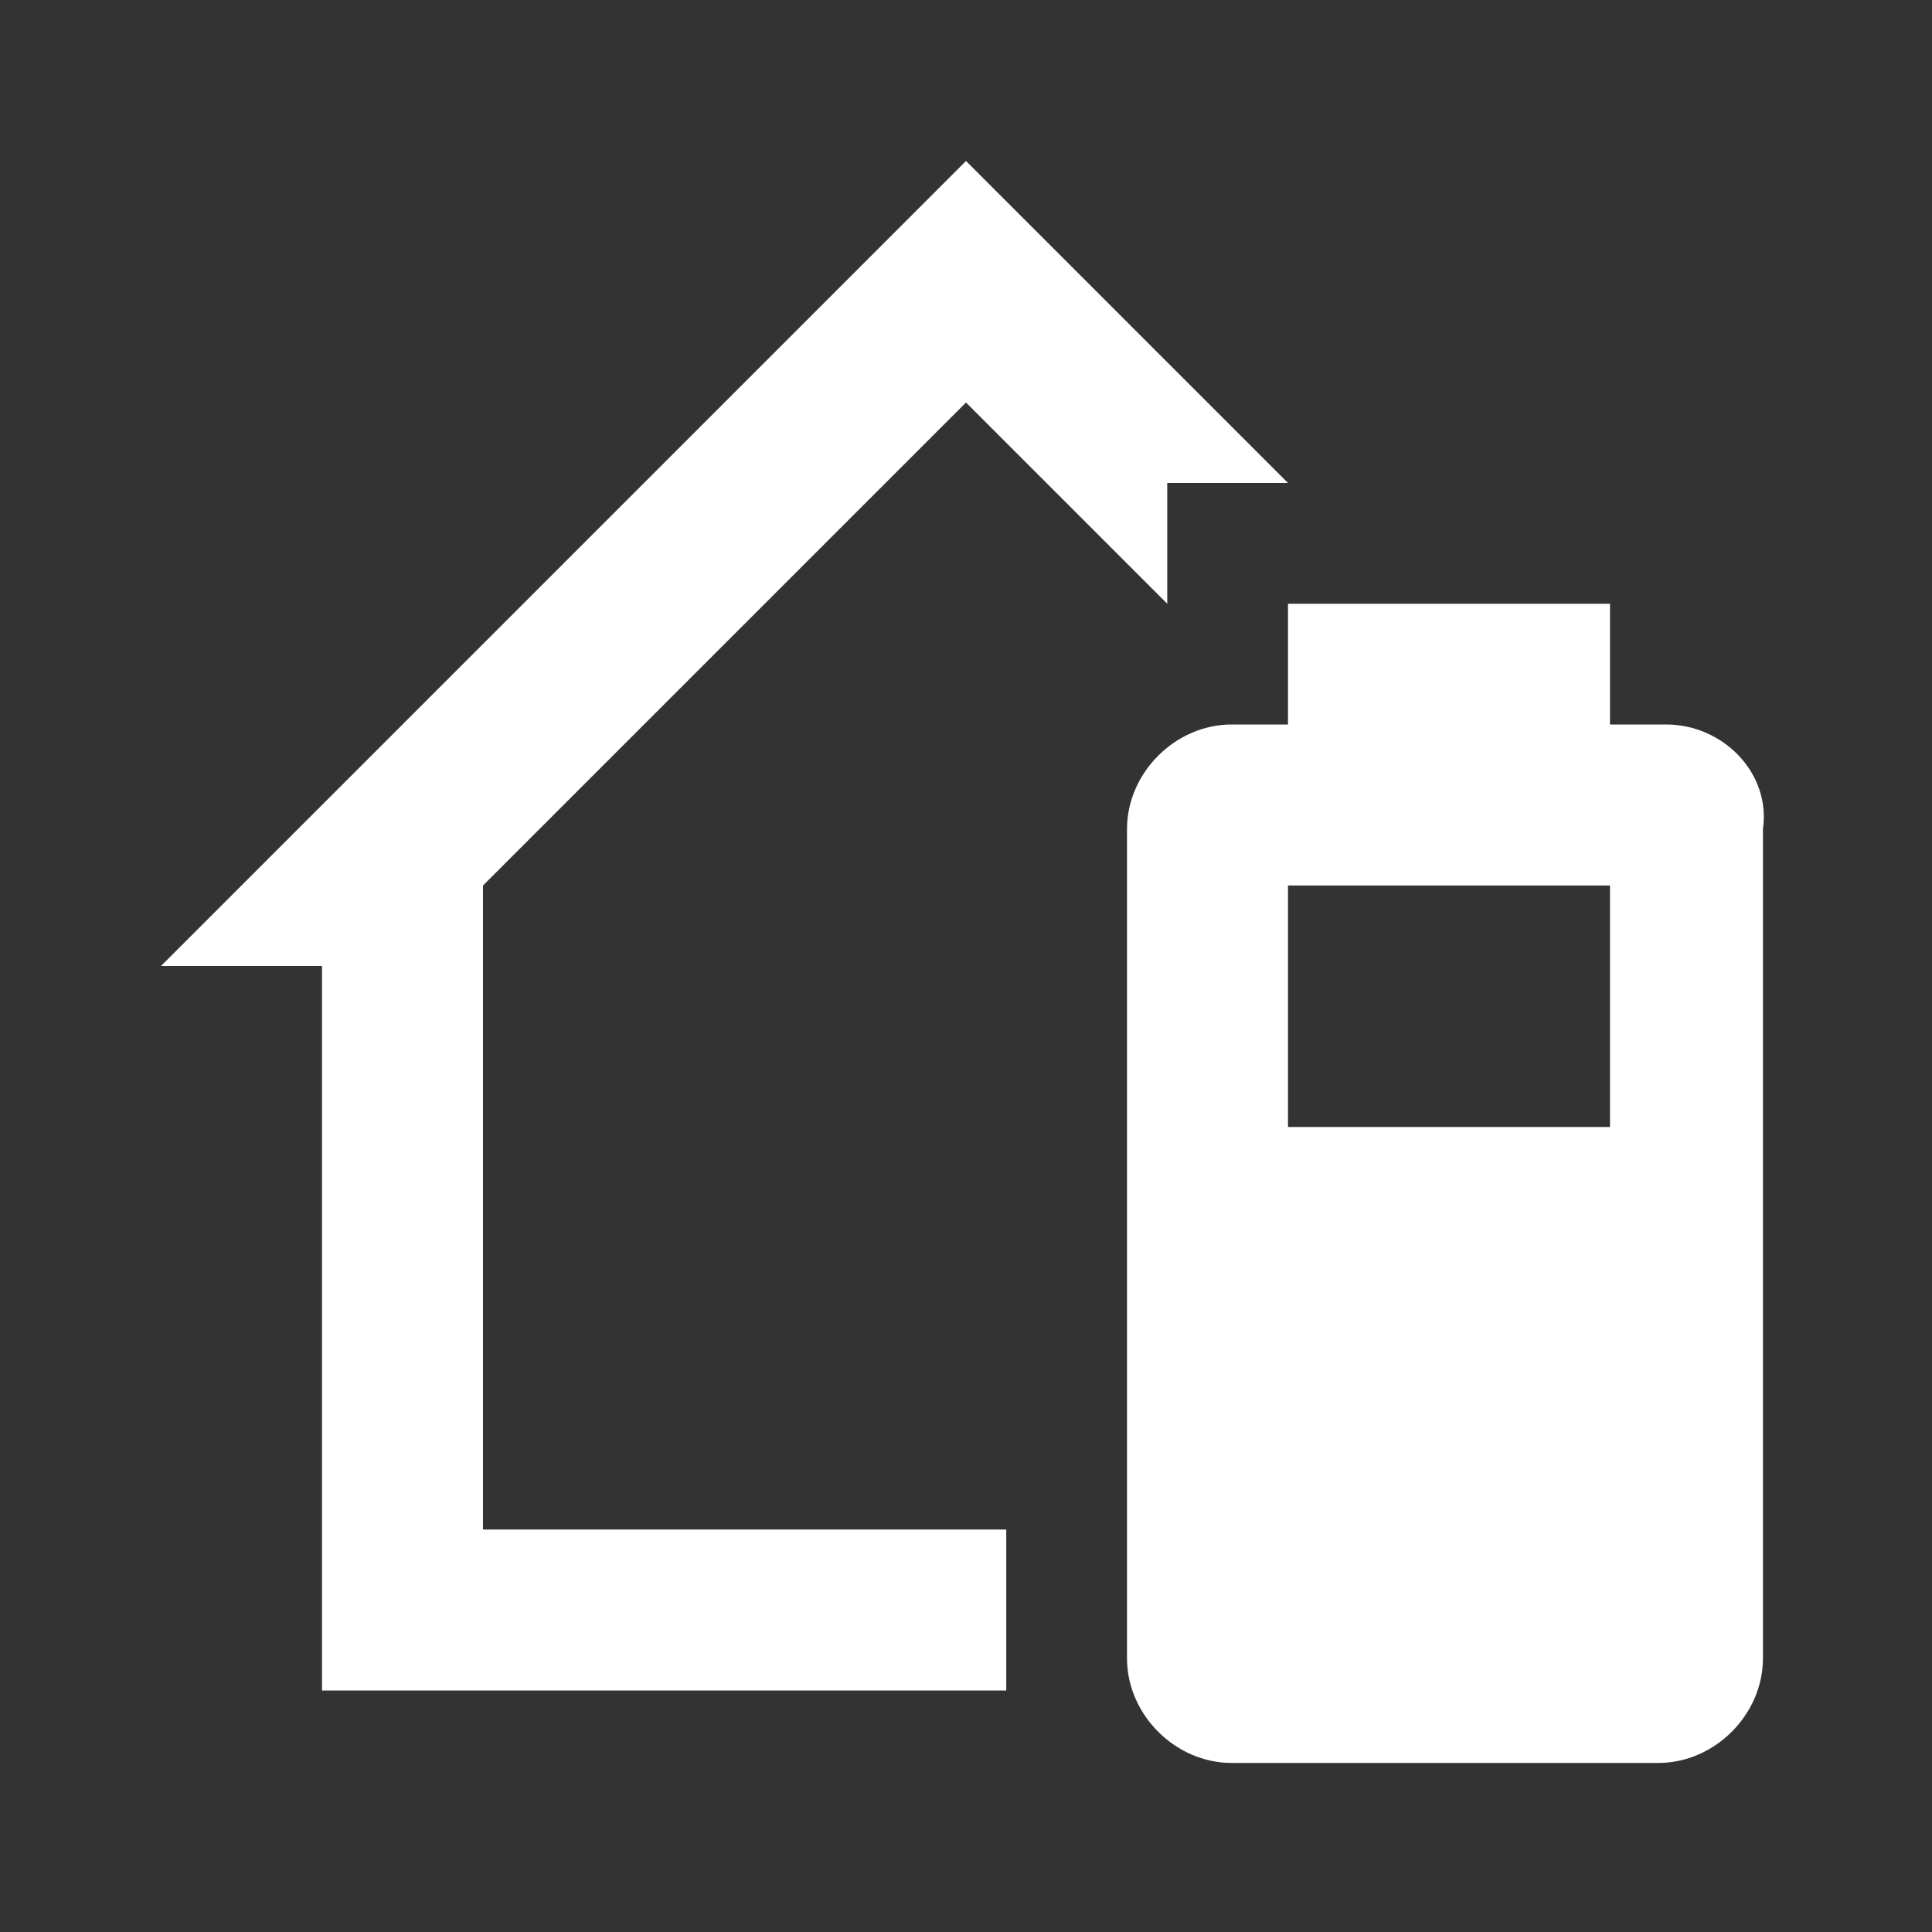 <?xml version="1.0" encoding="UTF-8"?><!DOCTYPE svg PUBLIC "-//W3C//DTD SVG 1.1//EN" "http://www.w3.org/Graphics/SVG/1.1/DTD/svg11.dtd"><svg xmlns="http://www.w3.org/2000/svg" xmlns:xlink="http://www.w3.org/1999/xlink" version="1.1" id="mdi-home-battery-outline" width="24" height="24" viewBox="0 0 24 24"><rect x="0" y="0" width="24" height="24" fill="#333333" stroke="none"/><path fill="white" d="M20.7 9H20V7.5H16V9H15.3C14.6 9 14 9.6 14 10.3V20.6C14 21.3 14.6 21.9 15.3 21.9H20.6C21.3 21.9 21.9 21.3 21.9 20.6V10.3C22 9.6 21.4 9 20.7 9M20 14H16V11H20V14M4 21V12H2L12 2L16 6H14.5V7.5L12 5L6 11V19H12.5V21H4Z" /></svg>
